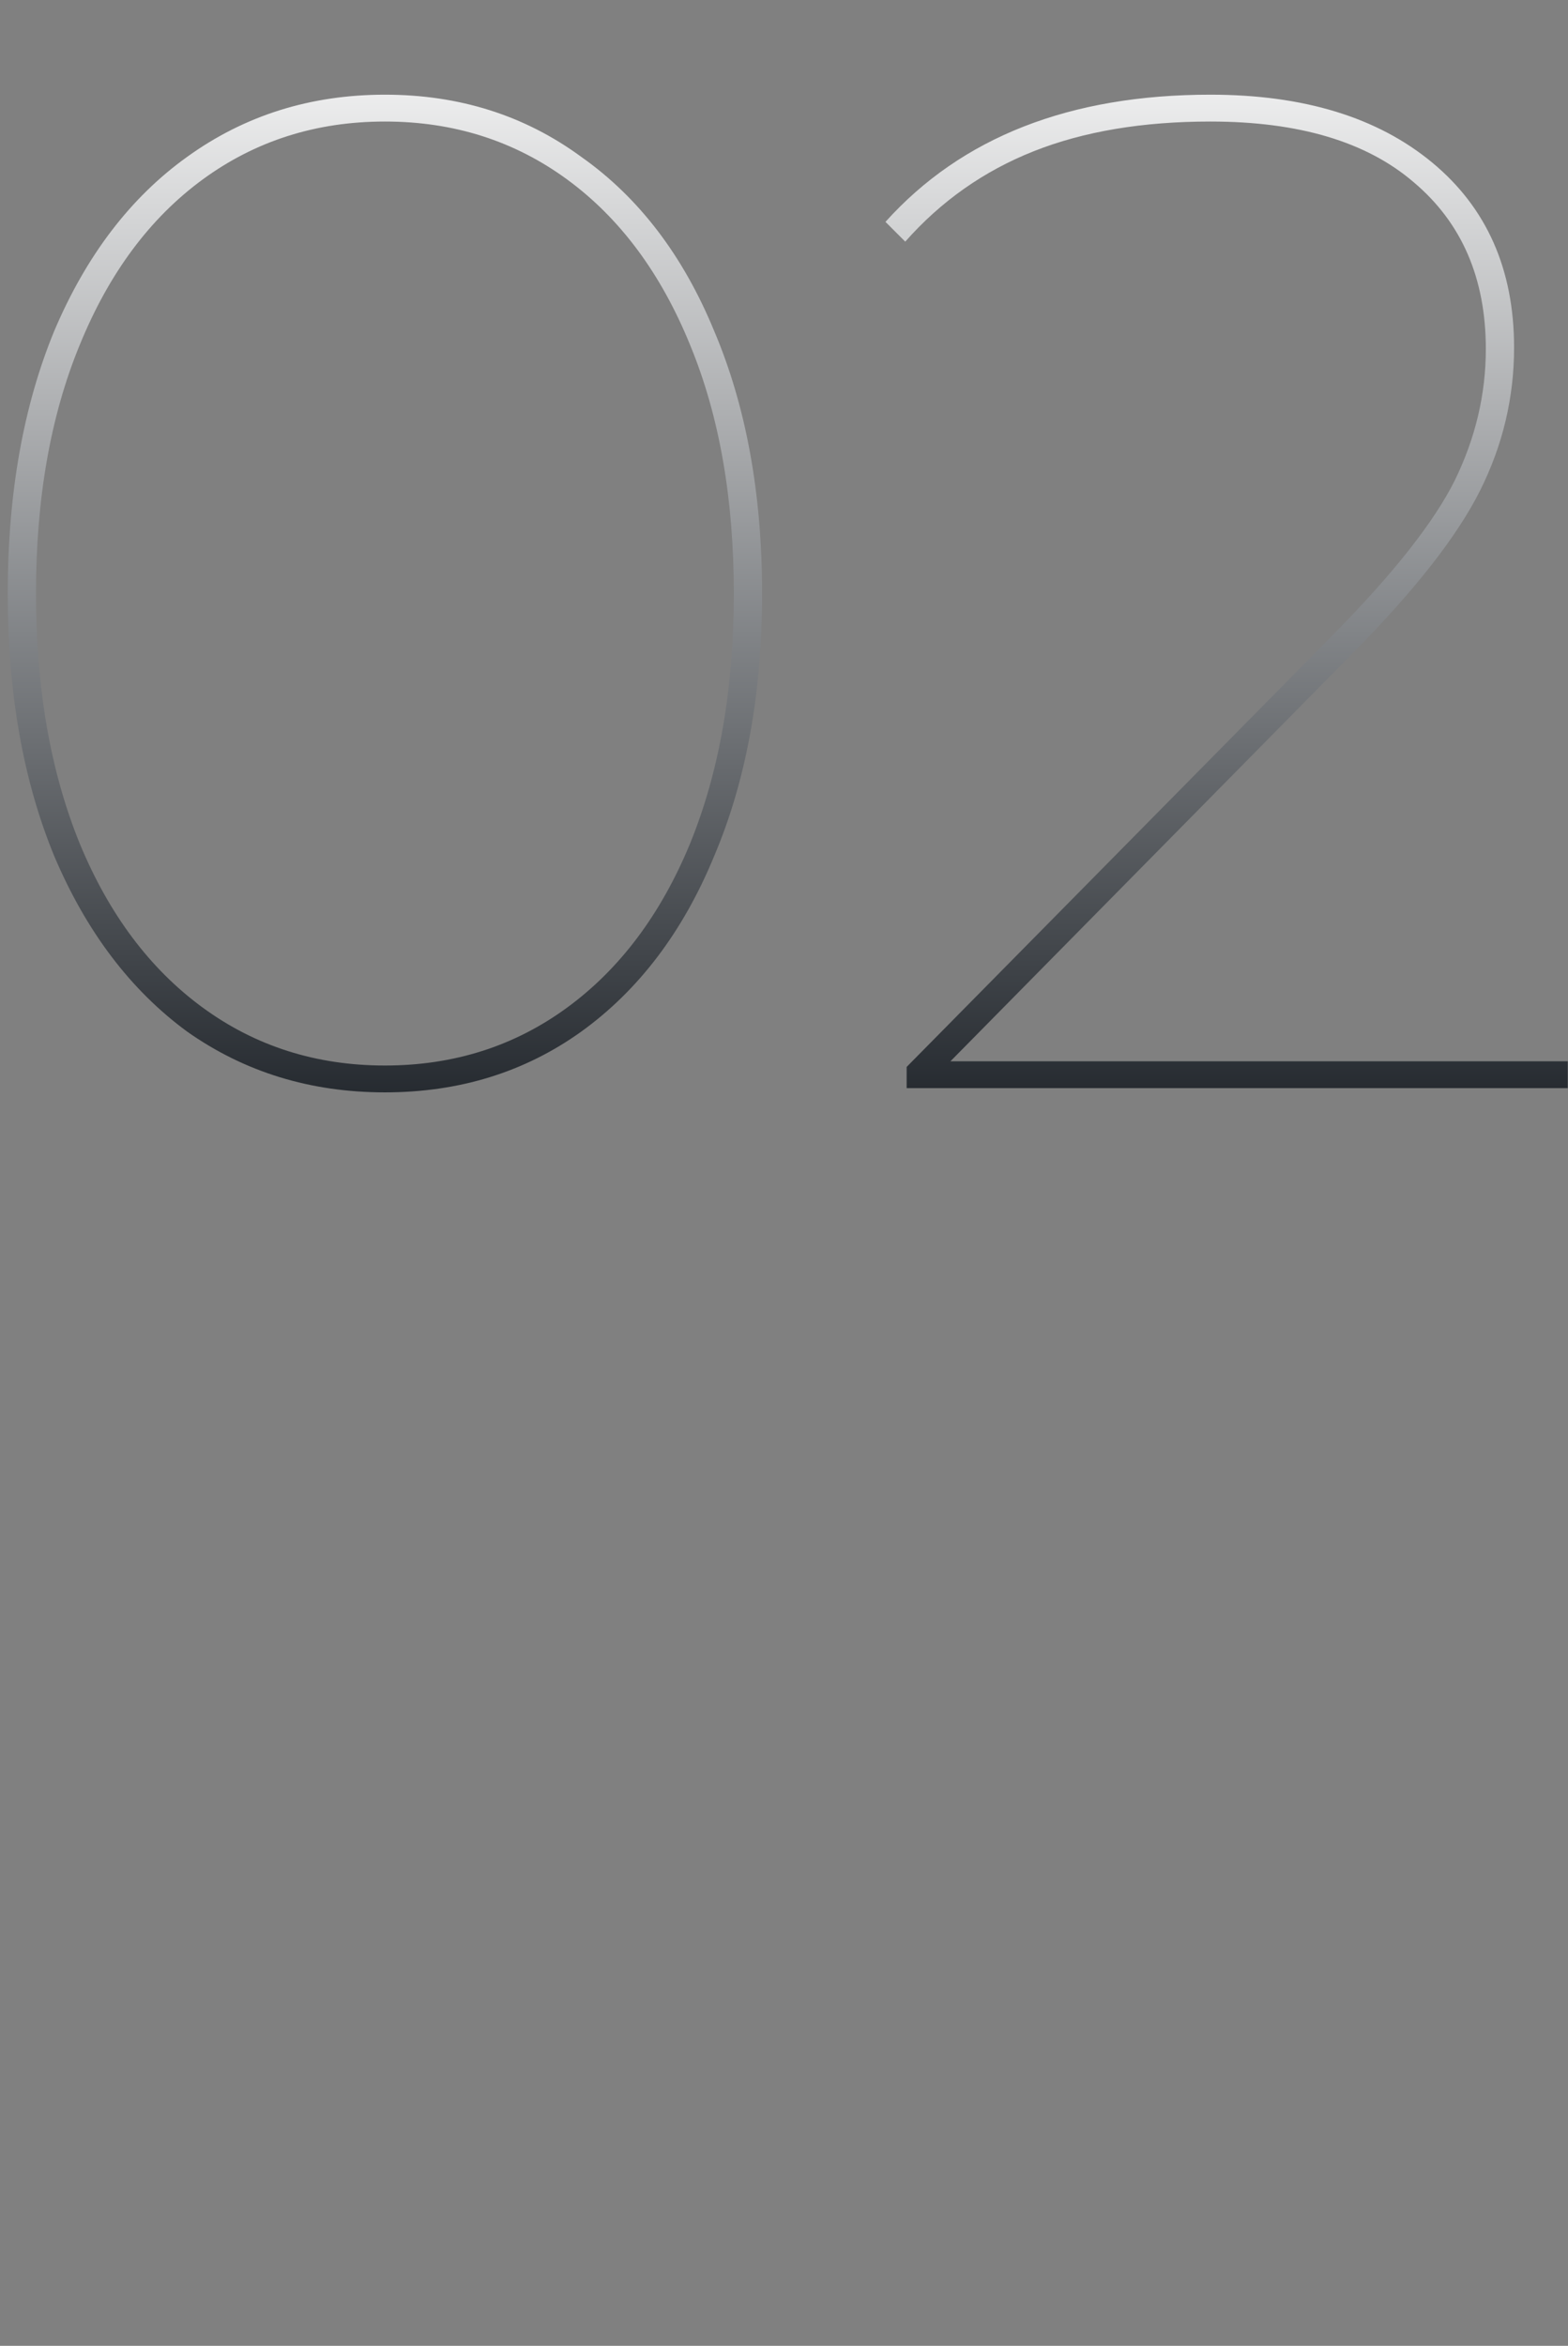 <svg width="111" height="166" viewBox="0 0 111 166" fill="none" xmlns="http://www.w3.org/2000/svg">
<rect x="0" y="0" width="111" height="166" fill="#808080" stroke="none"/>
<path d="M27.248 77.3C21.982 77.3 17.315 75.867 13.248 73C9.248 70.067 6.115 65.933 3.848 60.6C1.648 55.267 0.548 49.067 0.548 42C0.548 34.933 1.648 28.733 3.848 23.4C6.115 18.067 9.248 13.967 13.248 11.1C17.315 8.167 21.982 6.7 27.248 6.7C32.515 6.7 37.148 8.167 41.148 11.1C45.215 13.967 48.348 18.067 50.548 23.4C52.815 28.733 53.948 34.933 53.948 42C53.948 49.067 52.815 55.267 50.548 60.6C48.348 65.933 45.215 70.067 41.148 73C37.148 75.867 32.515 77.3 27.248 77.3ZM27.248 75.4C32.115 75.4 36.415 74.033 40.148 71.3C43.882 68.567 46.782 64.7 48.848 59.7C50.915 54.633 51.948 48.733 51.948 42C51.948 35.267 50.915 29.4 48.848 24.4C46.782 19.333 43.882 15.433 40.148 12.7C36.415 9.967 32.115 8.6 27.248 8.6C22.382 8.6 18.082 9.967 14.348 12.7C10.615 15.433 7.715 19.333 5.648 24.4C3.582 29.4 2.548 35.267 2.548 42C2.548 48.733 3.582 54.633 5.648 59.7C7.715 64.7 10.615 68.567 14.348 71.3C18.082 74.033 22.382 75.4 27.248 75.4ZM110.983 75.1V77H64.183V75.5L94.483 44.8C98.683 40.533 101.516 36.933 102.983 34C104.449 31 105.183 27.9 105.183 24.7C105.183 19.7 103.483 15.767 100.083 12.9C96.749 10.033 91.95 8.6 85.683 8.6C80.883 8.6 76.716 9.3 73.183 10.7C69.65 12.1 66.616 14.233 64.083 17.1L62.683 15.7C68.083 9.7 75.749 6.7 85.683 6.7C92.283 6.7 97.516 8.3 101.383 11.5C105.249 14.7 107.183 19.067 107.183 24.6C107.183 28.133 106.383 31.5 104.783 34.7C103.183 37.9 100.216 41.7 95.883 46.1L67.283 75.1H110.983Z" fill="url(#paint0_linear_81_215)"/>
<defs>
<linearGradient id="paint0_linear_81_215" x1="55" y1="0" x2="55" y2="82" gradientUnits="userSpaceOnUse">
<stop stop-color="white"/>
<stop offset="1" stop-color="#191E24"/>
</linearGradient>
</defs>
</svg>
